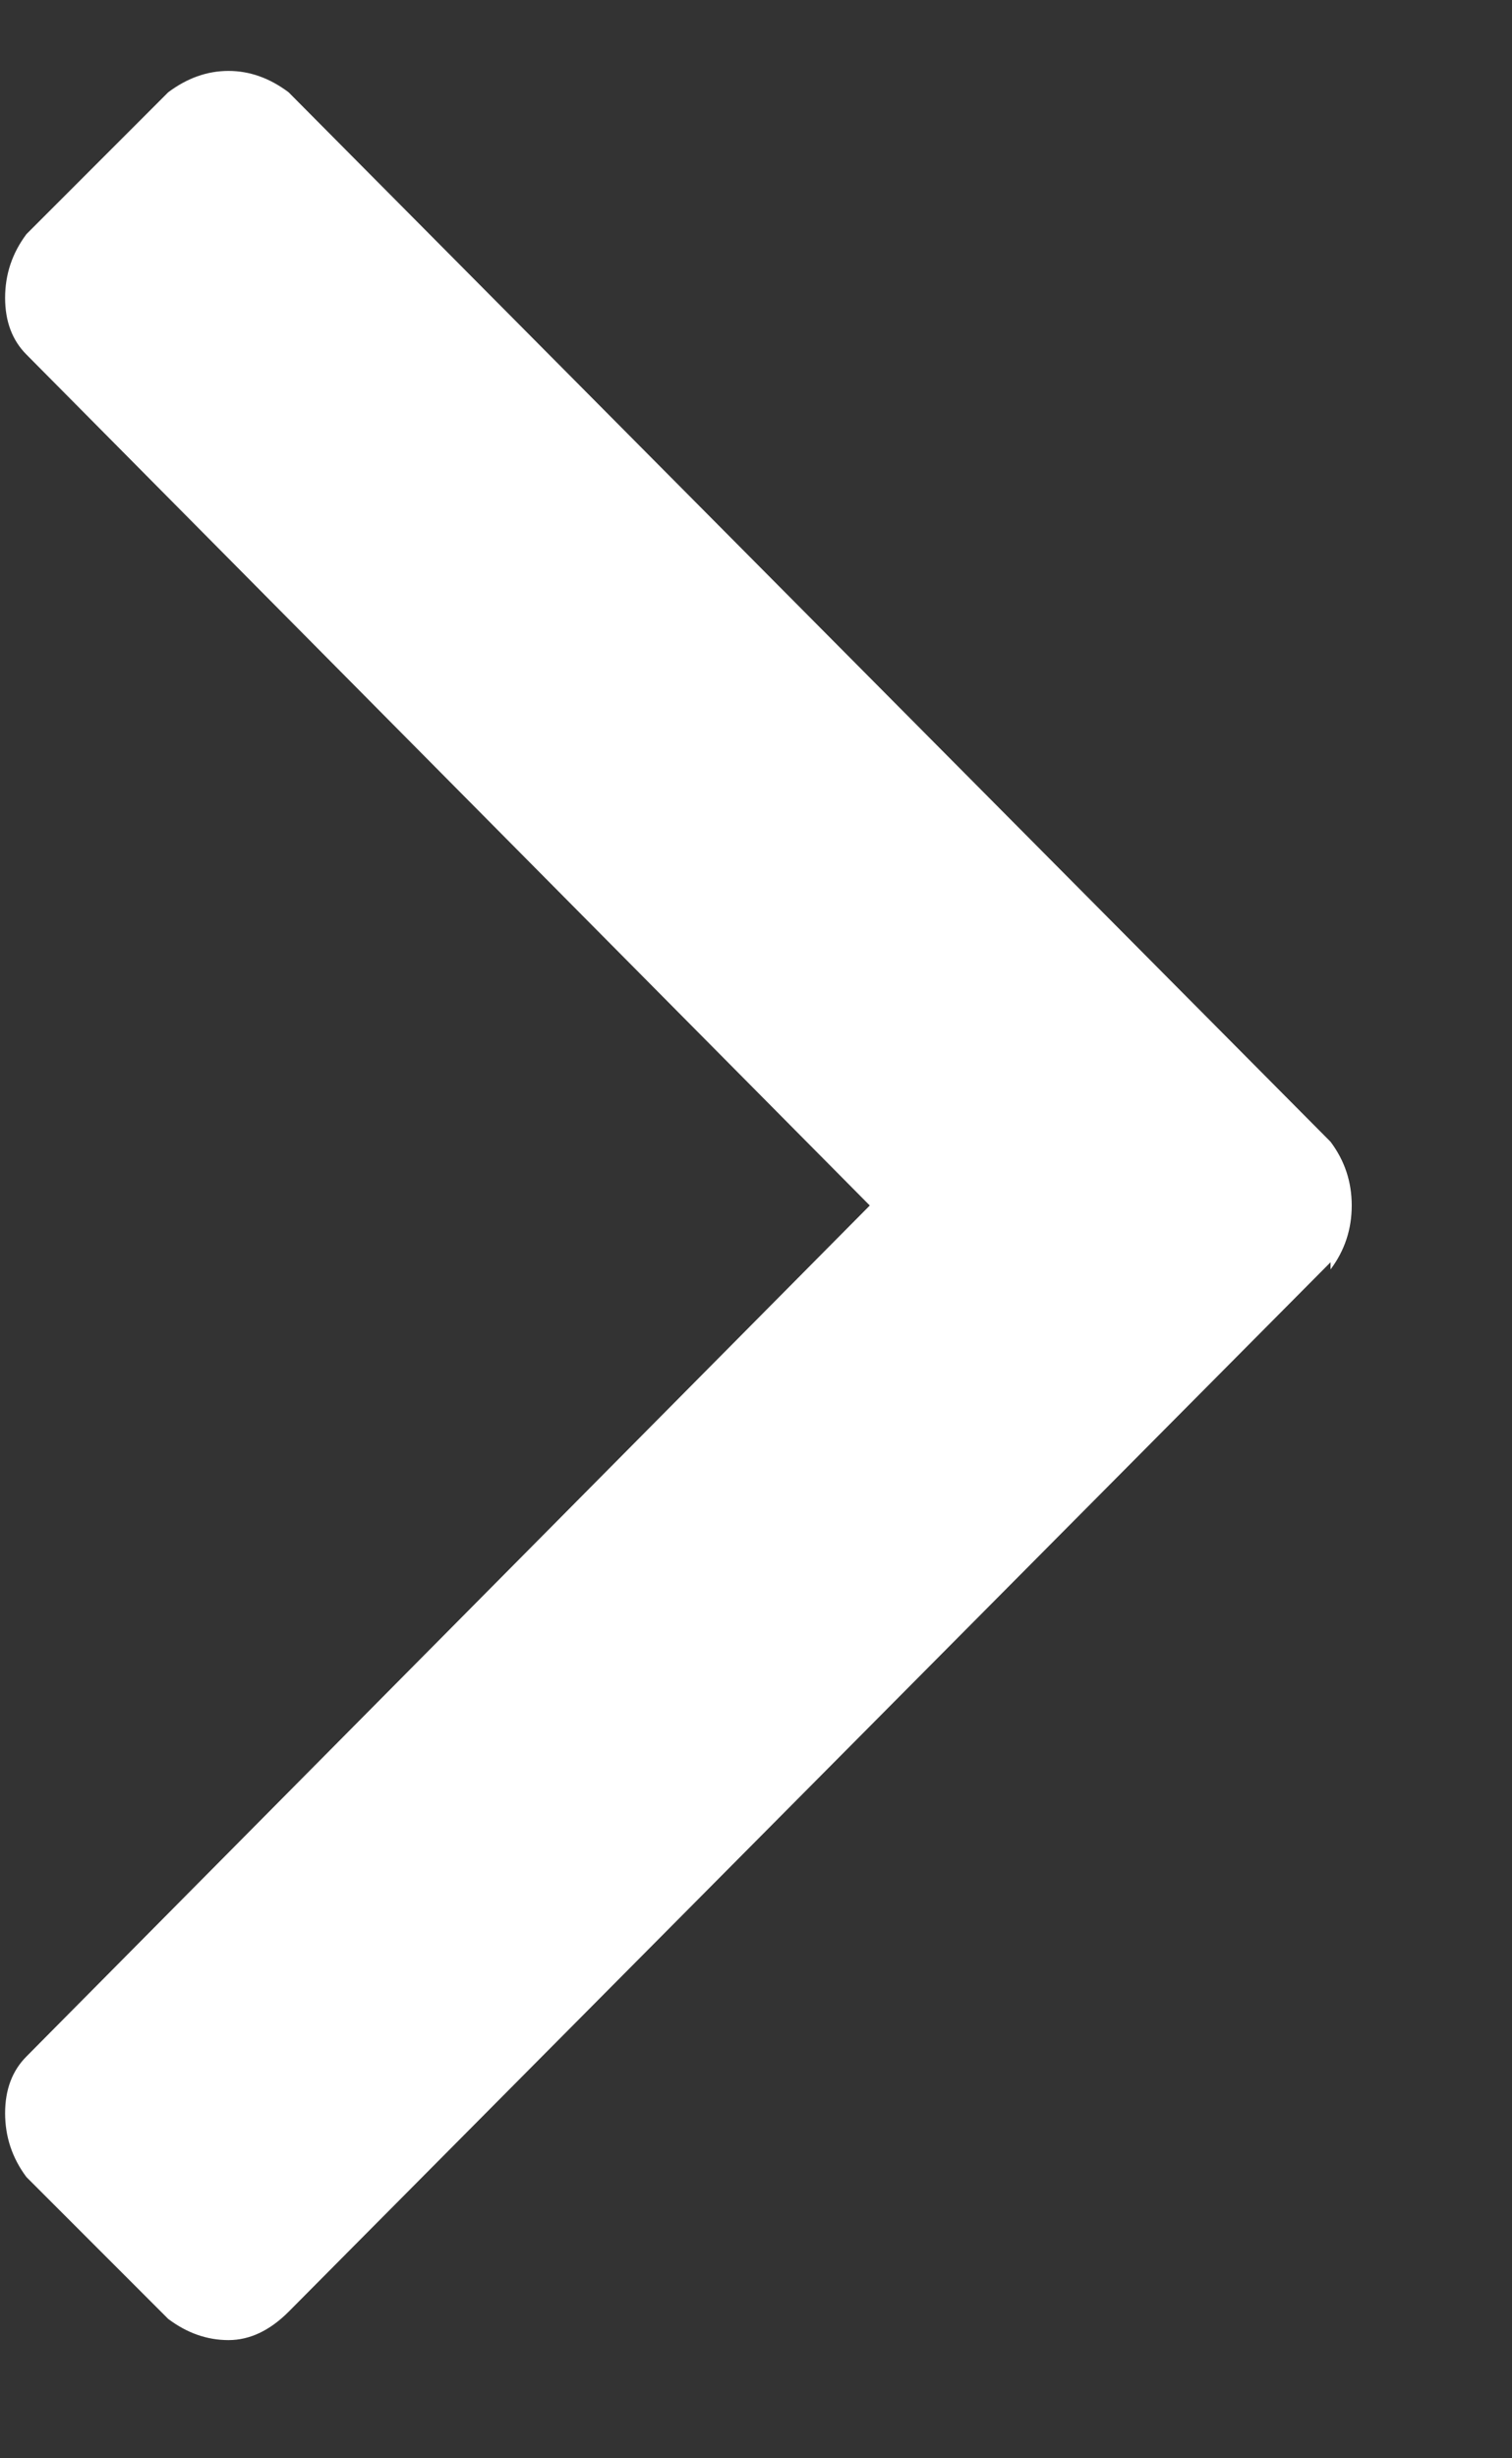 <?xml version="1.0" encoding="UTF-8"?>
<svg width="8px" height="13px" viewBox="0 0 8 13" version="1.1" xmlns="http://www.w3.org/2000/svg" xmlns:xlink="http://www.w3.org/1999/xlink">
    <rect x="0" y="0" width="8" height="13" fill="#333333" stroke="none"/>
    <!-- Generator: Sketch 54.1 (76490) - https://sketchapp.com -->
    <title>angle-right-white</title>
    <desc>Created with Sketch.</desc>
    <g id="HiFi-Wires" stroke="none" stroke-width="1" fill="none" fill-rule="evenodd">
        <g id="Colors" transform="translate(-1085, -402)" fill="#FFFFFF" fill-rule="nonzero">
            <path d="M1092.04,408.675 L1086.527,414.225 C1086.427,414.325 1086.321,414.375 1086.209,414.375 C1086.096,414.375 1085.99,414.338 1085.89,414.263 L1085.14,413.513 C1085.065,413.413 1085.027,413.3 1085.027,413.175 C1085.027,413.05 1085.065,412.95 1085.14,412.875 L1089.602,408.375 L1085.14,403.875 C1085.065,403.8 1085.027,403.7 1085.027,403.575 C1085.027,403.45 1085.065,403.338 1085.14,403.238 L1085.89,402.488 C1085.99,402.413 1086.096,402.375 1086.209,402.375 C1086.321,402.375 1086.427,402.413 1086.527,402.488 L1092.04,408.038 C1092.115,408.138 1092.152,408.25 1092.152,408.375 C1092.152,408.5 1092.115,408.613 1092.04,408.713 L1092.04,408.675 Z" id="angle-right-white"></path>
        </g>
    </g>
</svg>